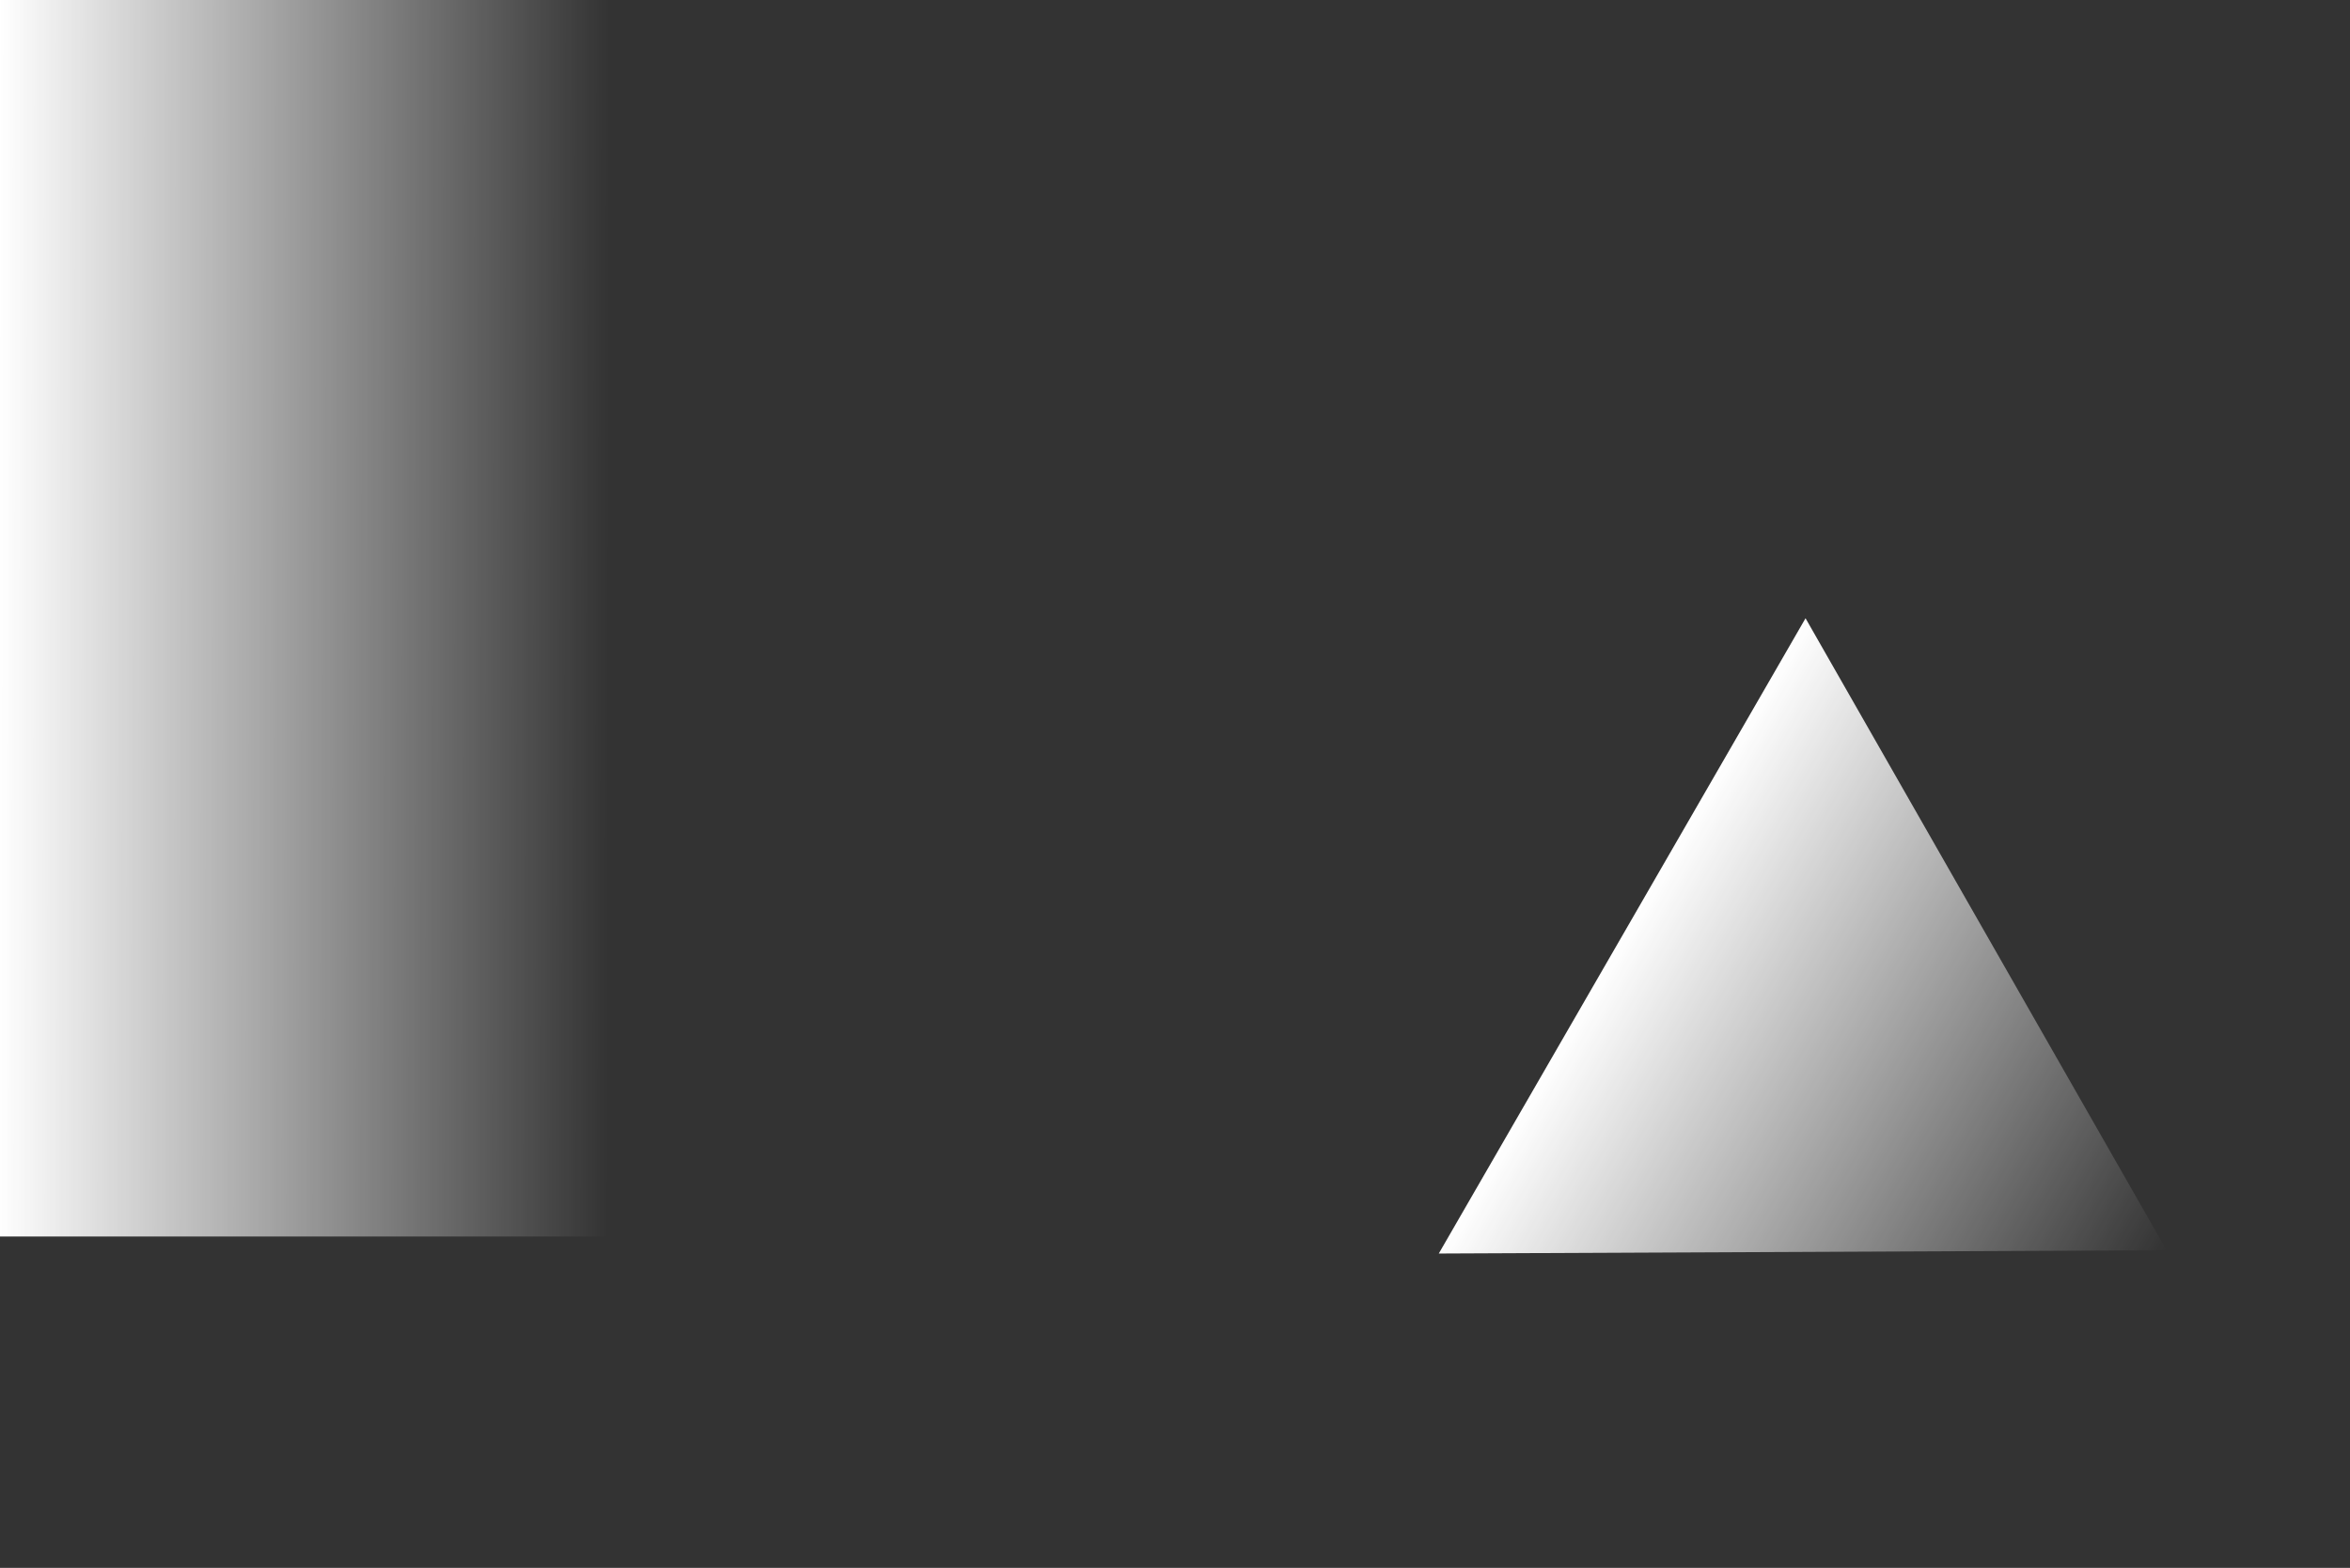 <svg xmlns="http://www.w3.org/2000/svg" xmlns:xlink="http://www.w3.org/1999/xlink" width="83.479" height="55.693" viewBox="0 0 83.479 55.693"><rect x="0" y="0" width="83.479" height="55.693" fill="#333333" stroke="none"/><defs><style>.a{fill:url(#a);}.b{fill:url(#b);}</style><linearGradient id="a" y1="0.47" x2="1" y2="0.473" gradientUnits="objectBoundingBox"><stop offset="0" stop-color="#fff"/><stop offset="1" stop-color="#fff" stop-opacity="0"/></linearGradient><linearGradient id="b" x1="0.5" x2="0.5" y2="1" gradientUnits="objectBoundingBox"><stop offset="0" stop-color="#fff" stop-opacity="0"/><stop offset="1" stop-color="#fff"/></linearGradient></defs><rect class="a" width="21.589" height="43.922"/><path class="b" d="M13.028,0,26.056,22.333H0Z" transform="translate(83.479 33.128) rotate(120)"/></svg>